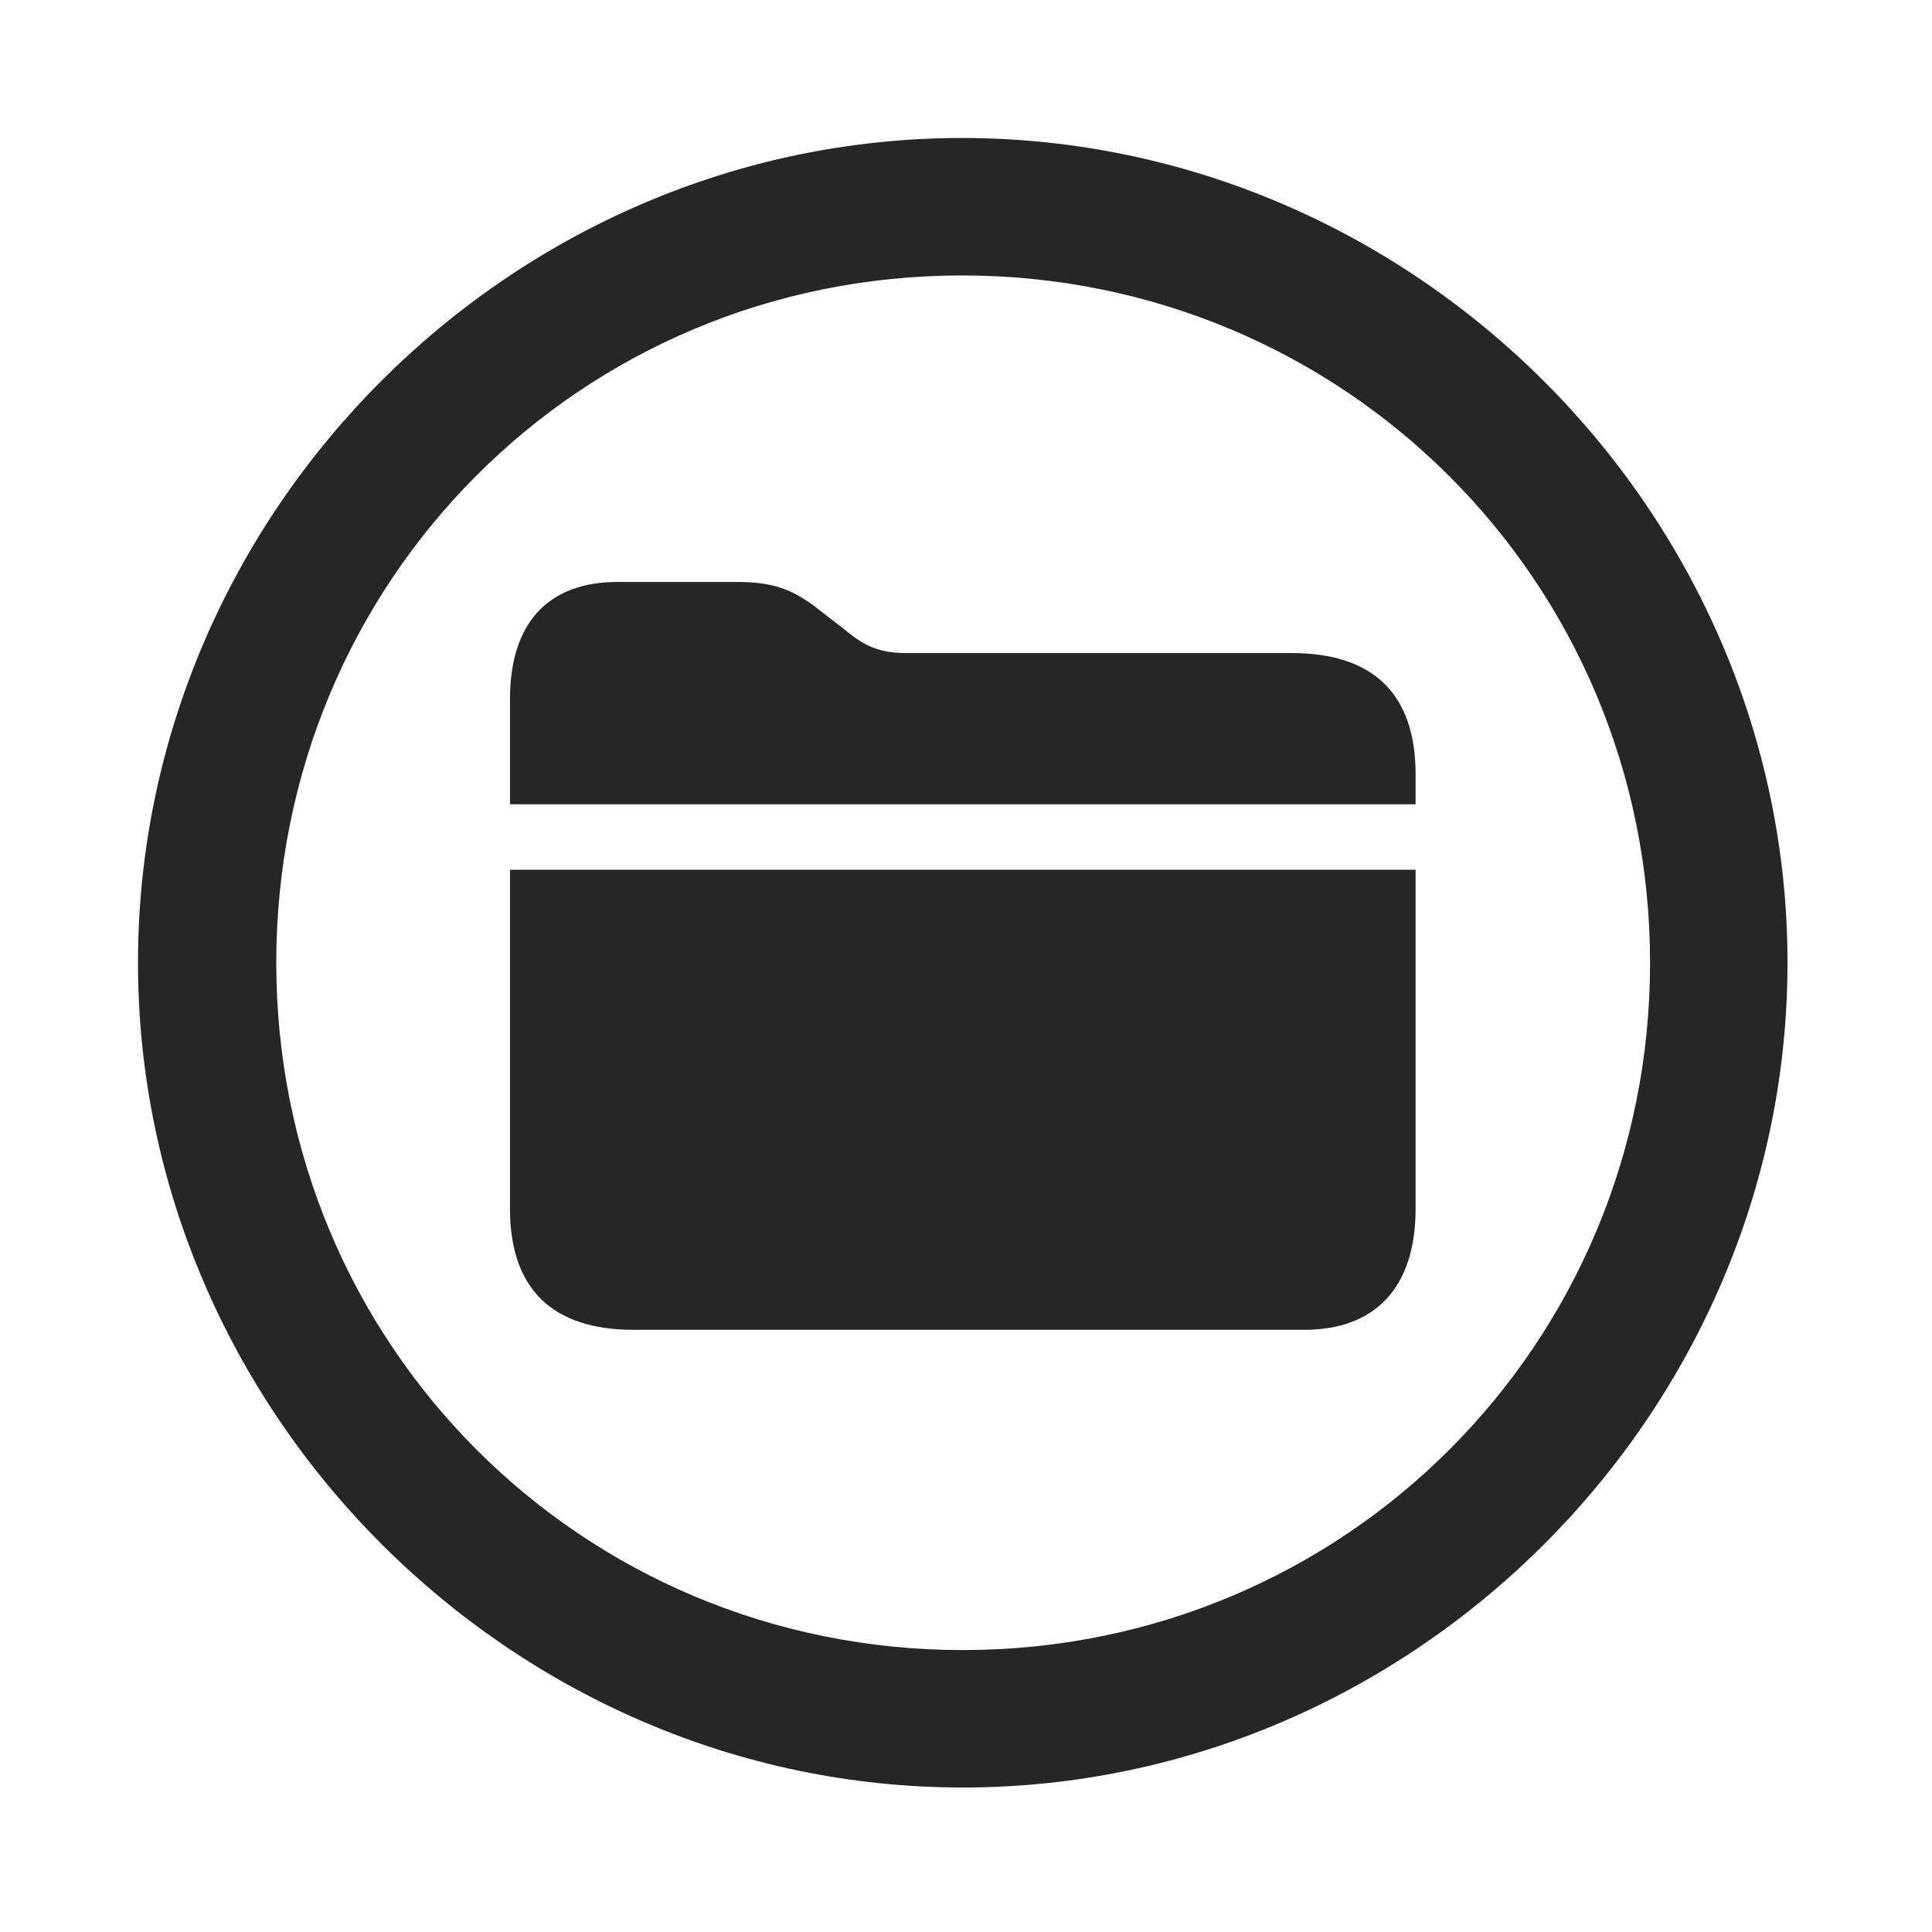 <svg width="28" height="28" viewBox="0 0 28 28" fill="none" xmlns="http://www.w3.org/2000/svg">
<g clip-path="url(#clip0_2124_88347)">
<path d="M13.953 25.906C20.492 25.906 25.906 20.48 25.906 13.953C25.906 7.414 20.48 2 13.941 2C7.414 2 2 7.414 2 13.953C2 20.48 7.426 25.906 13.953 25.906ZM13.953 23.914C8.422 23.914 4.004 19.484 4.004 13.953C4.004 8.422 8.41 3.992 13.941 3.992C19.473 3.992 23.914 8.422 23.914 13.953C23.914 19.484 19.484 23.914 13.953 23.914Z" fill="black" fill-opacity="0.85"/>
<path d="M9.184 19.273H18.898C19.918 19.273 20.516 18.676 20.516 17.516V12.605H7.391V17.516C7.391 18.676 8 19.273 9.184 19.273ZM7.391 11.656H20.516V11.223C20.516 10.062 19.906 9.465 18.723 9.465H13.145C12.734 9.465 12.523 9.359 12.242 9.125L11.879 8.844C11.492 8.539 11.211 8.434 10.672 8.434H8.949C7.965 8.434 7.391 9.008 7.391 10.133V11.656Z" fill="black" fill-opacity="0.85"/>
</g>
<defs>
<clipPath id="clip0_2124_88347">
<rect width="23.906" height="23.918" fill="white" transform="translate(2 2)"/>
</clipPath>
</defs>
</svg>
